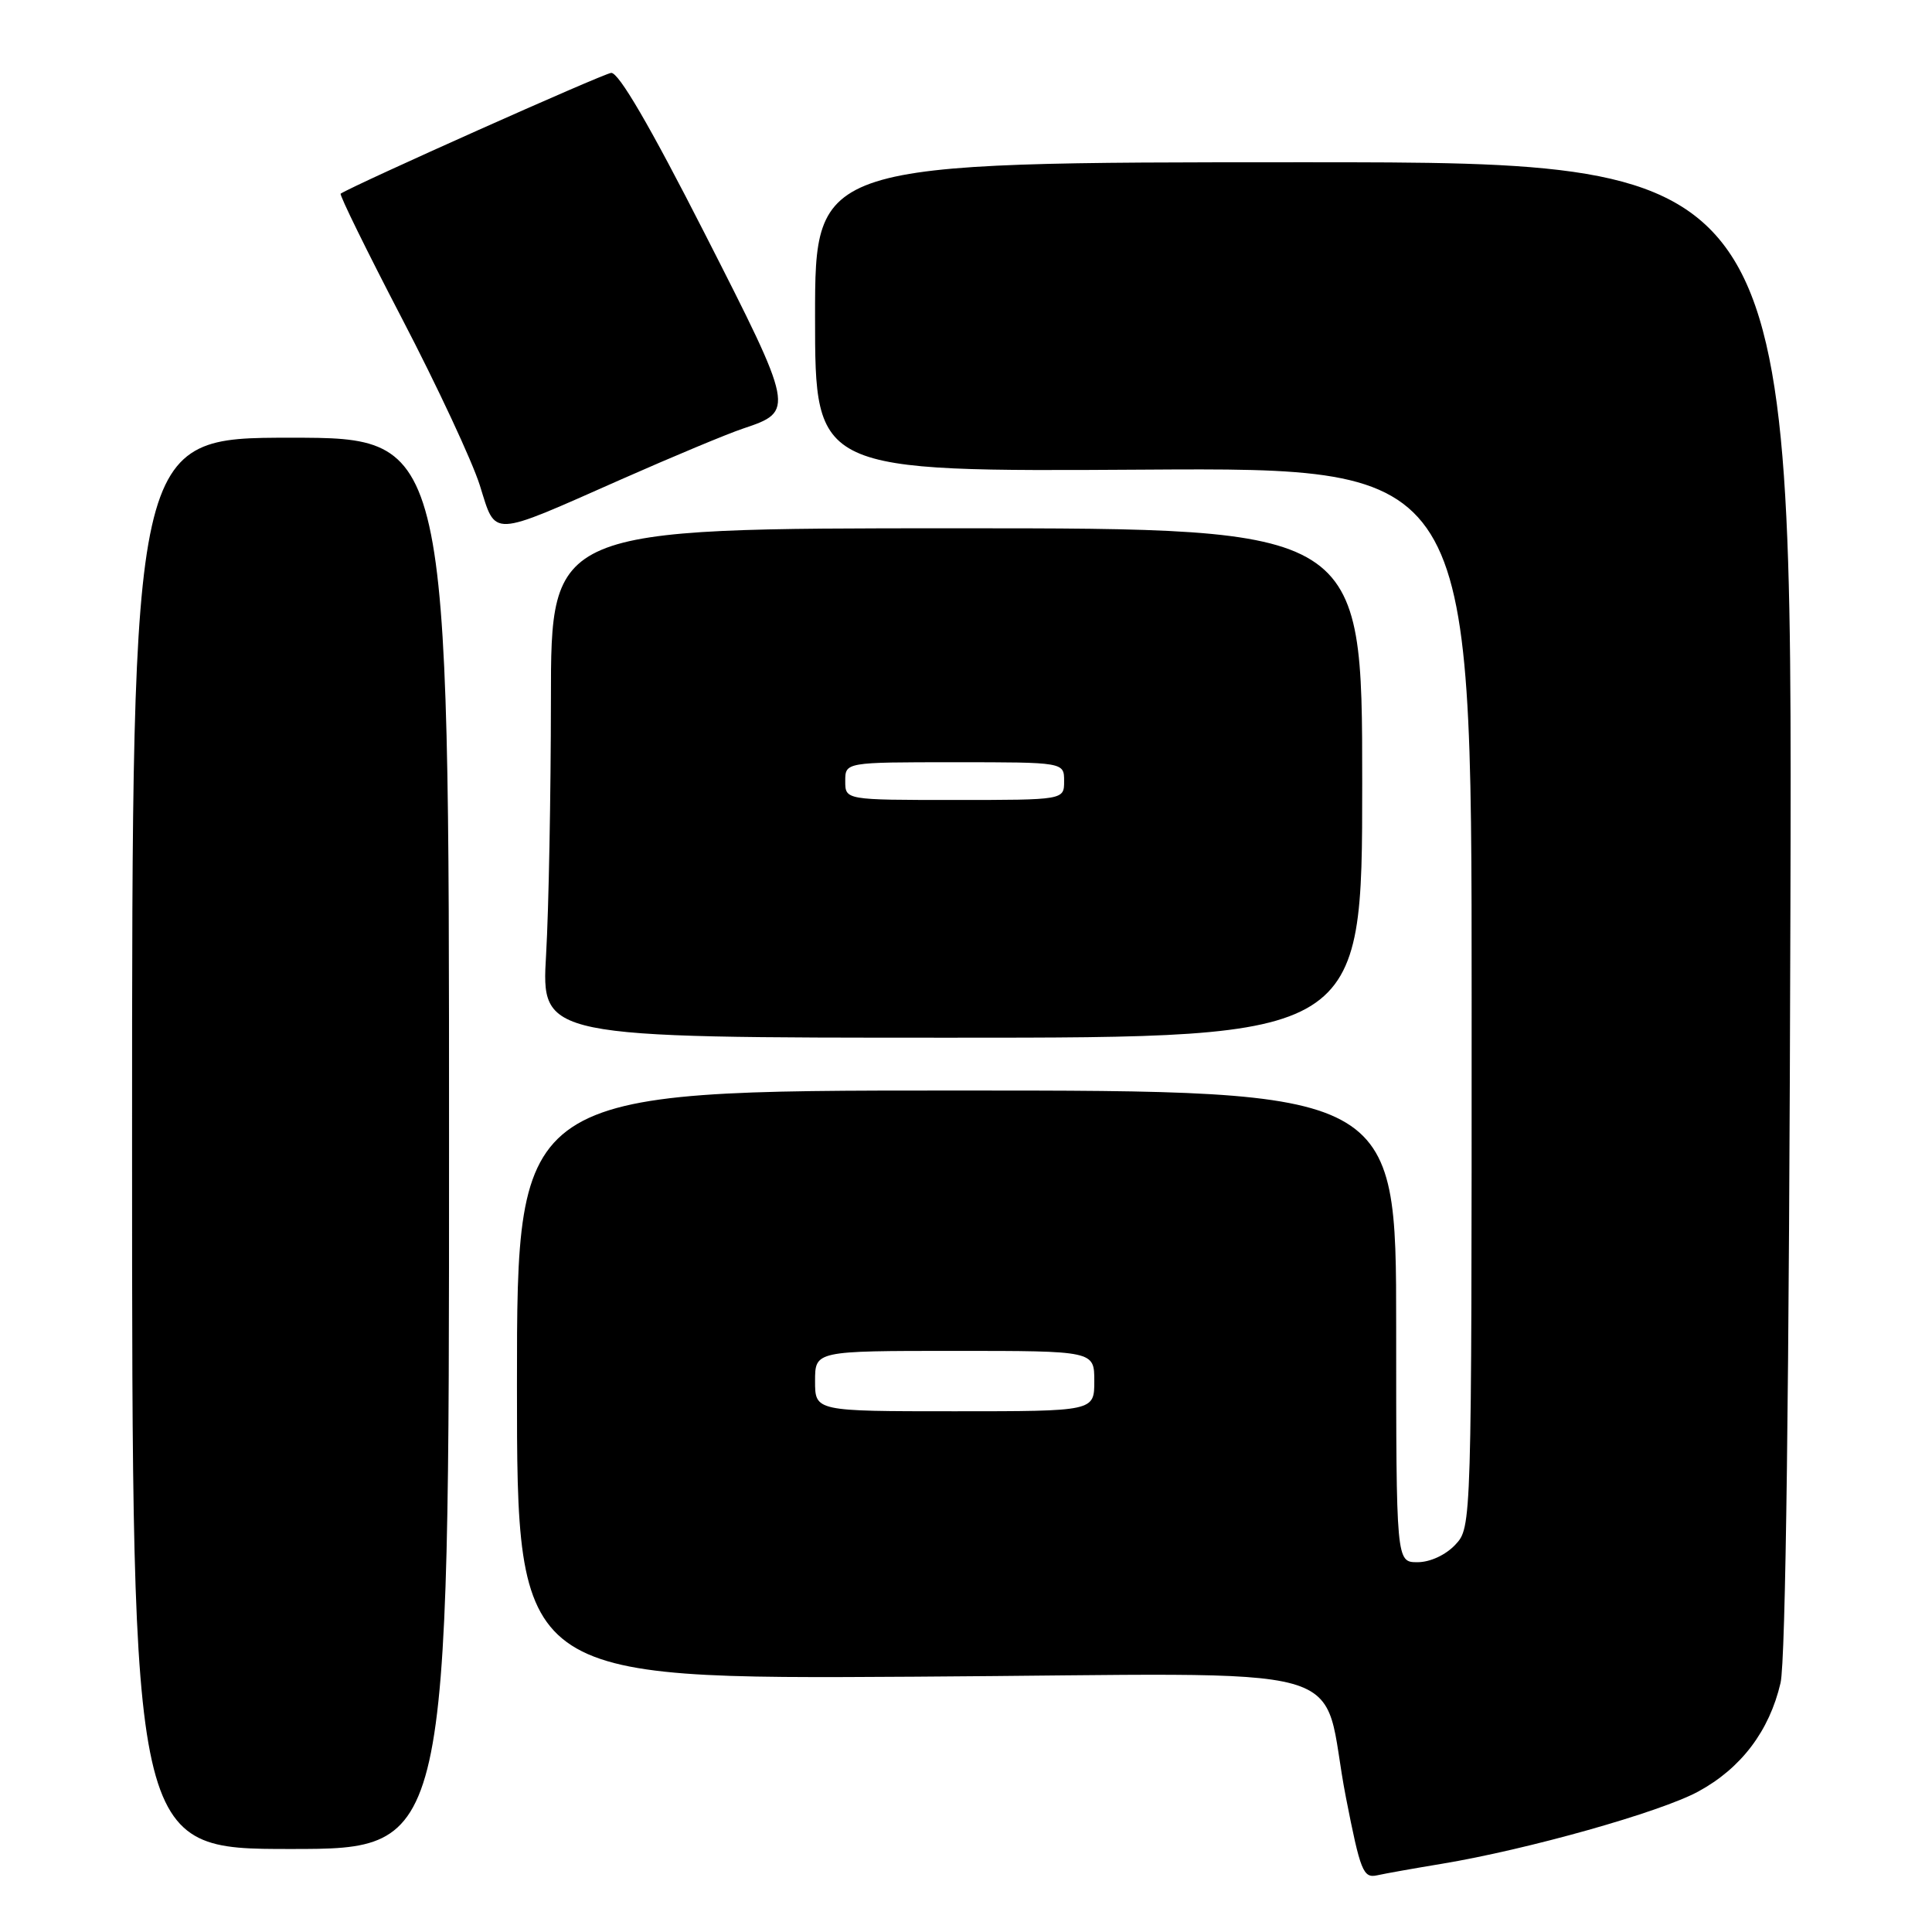 <?xml version="1.0" encoding="UTF-8" standalone="no"?>
<!DOCTYPE svg PUBLIC "-//W3C//DTD SVG 1.1//EN" "http://www.w3.org/Graphics/SVG/1.1/DTD/svg11.dtd" >
<svg xmlns="http://www.w3.org/2000/svg" xmlns:xlink="http://www.w3.org/1999/xlink" version="1.1" viewBox="0 0 256 256">
 <g >
 <path fill="currentColor"
d=" M 191.00 246.97 C 202.41 245.08 220.01 240.12 225.04 237.38 C 230.71 234.30 234.45 229.36 235.93 223.00 C 236.61 220.06 237.07 184.32 237.24 120.00 C 237.50 21.50 237.50 21.50 172.75 21.50 C 108.00 21.50 108.00 21.50 108.00 42.00 C 108.00 62.50 108.00 62.50 151.50 62.23 C 195.00 61.96 195.00 61.96 195.00 132.16 C 195.00 202.37 195.00 202.37 192.83 204.69 C 191.55 206.05 189.49 207.00 187.83 207.00 C 185.00 207.00 185.00 207.00 185.00 175.75 C 185.00 144.50 185.00 144.50 126.75 144.50 C 68.50 144.50 68.50 144.50 68.50 183.50 C 68.50 222.50 68.50 222.50 121.25 222.17 C 182.12 221.80 174.72 219.72 178.35 238.21 C 180.26 247.95 180.63 248.89 182.47 248.49 C 183.59 248.24 187.43 247.56 191.00 246.97 Z  M 59.50 151.50 C 59.50 58.00 59.50 58.00 38.50 58.00 C 17.50 58.00 17.50 58.00 17.50 151.50 C 17.50 245.00 17.50 245.00 38.50 245.00 C 59.50 245.00 59.50 245.00 59.50 151.50 Z  M 180.50 103.75 C 180.50 70.00 180.50 70.00 126.75 70.00 C 73.00 70.00 73.00 70.00 73.00 92.75 C 72.99 105.26 72.71 120.45 72.36 126.50 C 71.72 137.50 71.72 137.50 126.11 137.50 C 180.50 137.50 180.50 137.50 180.50 103.75 Z  M 82.36 63.50 C 89.13 60.51 96.38 57.48 98.48 56.78 C 105.32 54.49 105.29 54.32 93.37 30.92 C 86.14 16.72 81.96 9.55 80.98 9.66 C 79.86 9.78 47.11 24.41 45.14 25.66 C 44.94 25.79 48.59 33.23 53.26 42.20 C 57.93 51.16 62.57 61.11 63.58 64.31 C 65.76 71.25 64.75 71.29 82.36 63.50 Z  M 108.00 183.00 C 108.00 179.00 108.00 179.00 126.50 179.00 C 145.00 179.00 145.00 179.00 145.00 183.00 C 145.00 187.00 145.00 187.00 126.50 187.00 C 108.00 187.00 108.00 187.00 108.00 183.00 Z  M 112.00 103.50 C 112.00 101.00 112.00 101.00 126.50 101.00 C 141.00 101.00 141.00 101.00 141.00 103.50 C 141.00 106.00 141.00 106.00 126.50 106.00 C 112.00 106.00 112.00 106.00 112.00 103.50 Z "/>
</g>
</svg>